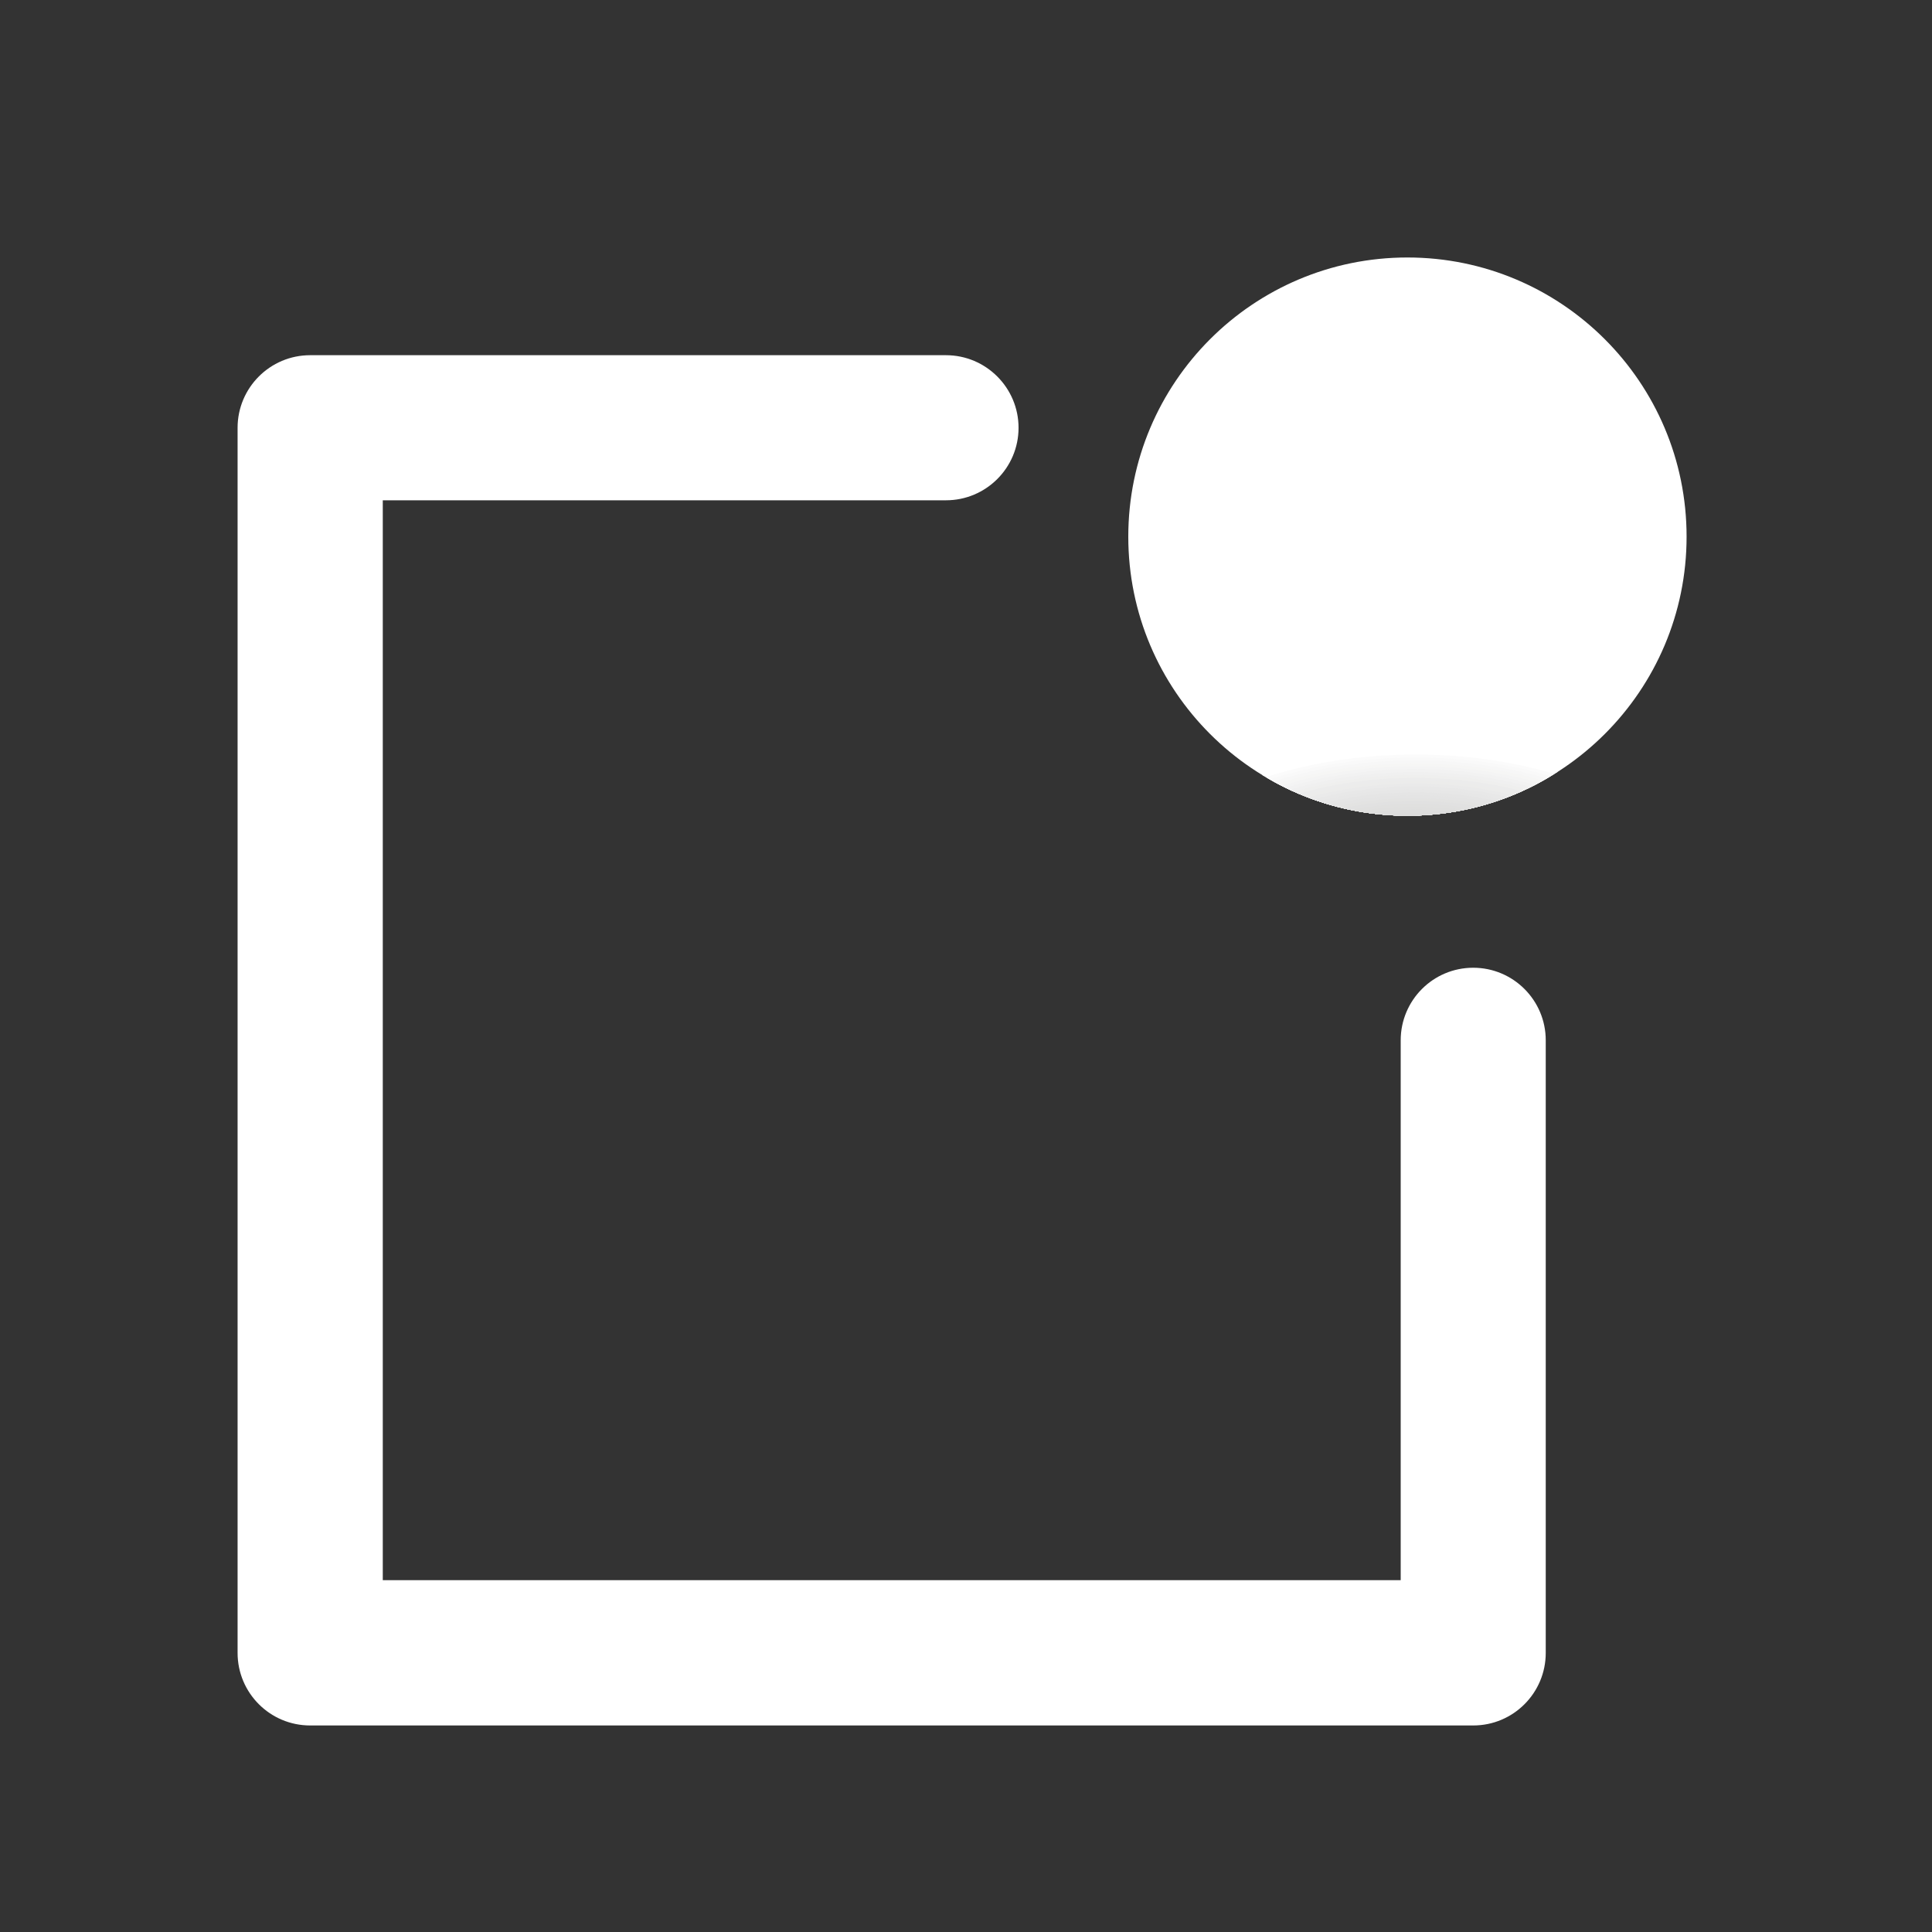<?xml version="1.0" encoding="utf-8"?>
<!-- Generator: Adobe Illustrator 15.0.0, SVG Export Plug-In . SVG Version: 6.00 Build 0)  -->
<!DOCTYPE svg PUBLIC "-//W3C//DTD SVG 1.1//EN" "http://www.w3.org/Graphics/SVG/1.1/DTD/svg11.dtd">
<svg version="1.1" xmlns="http://www.w3.org/2000/svg" xmlns:xlink="http://www.w3.org/1999/xlink" x="0px" y="0px" width="40px"
	 height="40px" viewBox="0 0 40 40" enable-background="new 0 0 40 40" xml:space="preserve">
<rect x="0" y="0" width="40" height="40" fill="#333333" stroke="none"/>
<g id="home" display="none">
	<path display="inline" fill="#FFFFFF" d="M33.422,37.437h-9.563c-0.869,0-1.578-0.706-1.578-1.578v-8.167h-4.197v8.167
		c0,0.872-0.708,1.578-1.579,1.578H6.577C5.706,37.437,5,36.73,5,35.858v-19.49c0-0.444,0.187-0.867,0.515-1.167L18.938,2.974
		c0.602-0.548,1.523-0.548,2.125,0l13.421,12.227c0.329,0.3,0.517,0.723,0.517,1.167v19.49C35,36.73,34.294,37.437,33.422,37.437
		 M25.438,34.28h6.404V17.065L20.001,6.276L8.155,17.065V34.28h6.773v-8.166c0-0.874,0.708-1.58,1.578-1.58h7.354
		c0.873,0,1.579,0.706,1.579,1.58V34.28z"/>
</g>
<g id="favorite" display="none">
	<path display="inline" fill="#FFFFFF" d="M13.209,34.459c-0.82,0-1.638-0.259-2.352-0.778c-1.429-1.037-2-2.793-1.456-4.472
		l1.422-4.378c0.165-0.505-0.014-1.053-0.443-1.362l-3.722-2.705c-1.429-1.039-2-2.795-1.455-4.476
		c0.546-1.679,2.042-2.764,3.807-2.764h4.602c0.53,0,0.996-0.338,1.161-0.843l1.42-4.376C16.74,6.625,18.235,5.54,20,5.54
		c1.767,0,3.262,1.086,3.806,2.765l1.423,4.376c0.162,0.505,0.629,0.843,1.158,0.843h4.603c1.766,0,3.261,1.085,3.806,2.764
		c0.547,1.68-0.023,3.437-1.452,4.476l-3.724,2.705c-0.429,0.31-0.606,0.859-0.442,1.362l1.422,4.378
		c0.545,1.679-0.025,3.435-1.454,4.472c-1.429,1.039-3.276,1.039-4.706,0.002l-3.721-2.705c-0.43-0.313-1.005-0.313-1.434,0
		l-3.722,2.703C14.845,34.2,14.027,34.459,13.209,34.459 M20,27.96c0.824,0,1.648,0.255,2.353,0.768l3.722,2.704
		c0.664,0.483,1.265,0.123,1.435,0c0.167-0.123,0.698-0.582,0.442-1.364l-1.422-4.376c-0.534-1.655,0.047-3.451,1.455-4.474
		l3.723-2.705c0.666-0.483,0.508-1.167,0.443-1.366c-0.065-0.197-0.34-0.842-1.161-0.842h-4.603c-1.736,0-3.267-1.111-3.805-2.765
		l-1.423-4.377C20.906,8.382,20.208,8.322,20,8.322c-0.208,0-0.907,0.06-1.16,0.842l-1.422,4.377
		c-0.538,1.653-2.068,2.765-3.806,2.765H9.011c-0.822,0-1.095,0.645-1.16,0.842c-0.064,0.199-0.224,0.883,0.443,1.366l3.723,2.705
		c1.408,1.022,1.991,2.821,1.451,4.474l-1.419,4.376c-0.256,0.782,0.274,1.241,0.443,1.364c0.169,0.123,0.768,0.484,1.434,0
		l3.723-2.704C18.352,28.215,19.176,27.96,20,27.96"/>
</g>
<g id="notify">
	<g>
		<g>
			<defs>
				<path id="SVGID_1_" d="M23.36,11.111c0,3.19,2.587,5.777,5.779,5.777s5.78-2.587,5.78-5.777c0-3.193-2.588-5.78-5.78-5.78
					S23.36,7.918,23.36,11.111"/>
			</defs>
			<clipPath id="SVGID_2_">
				<use xlink:href="#SVGID_1_"  overflow="visible"/>
			</clipPath>
			<rect x="23.36" y="5.331" clip-path="url(#SVGID_2_)" fill="#FFFFFF" width="11.56" height="11.558"/>
			<path clip-path="url(#SVGID_2_)" fill="#FFFFFF" d="M35.284,17.891h-6.012h-6.062v0.963c-0.011-1.792,2.678-3.265,6.013-3.29
				c3.331-0.027,6.045,1.402,6.061,3.195V17.891z"/>
			<path clip-path="url(#SVGID_2_)" fill="#FBFBFB" d="M35.171,17.891h-5.898h-5.949v0.961c-0.014-1.758,2.627-3.203,5.9-3.229
				c3.271-0.026,5.936,1.378,5.947,3.136V17.891z"/>
			<path clip-path="url(#SVGID_2_)" fill="#F9F9F9" d="M35.06,17.891h-5.787h-5.837v0.96c-0.015-1.724,2.576-3.142,5.787-3.167
				c3.211-0.026,5.823,1.353,5.837,3.076V17.891z"/>
			<path clip-path="url(#SVGID_2_)" fill="#F7F7F7" d="M34.948,17.891h-5.676h-5.726v0.959c-0.015-1.69,2.528-3.082,5.676-3.106
				c3.149-0.025,5.713,1.326,5.726,3.018V17.891z"/>
			<path clip-path="url(#SVGID_2_)" fill="#F6F6F5" d="M34.836,17.891H29.27H23.66v0.959c-0.016-1.659,2.477-3.022,5.563-3.045
				c3.086-0.025,5.601,1.3,5.612,2.958V17.891z"/>
			<path clip-path="url(#SVGID_2_)" fill="#F4F4F4" d="M34.725,17.891h-5.452h-5.502v0.958c-0.012-1.624,2.428-2.961,5.453-2.985
				c3.025-0.023,5.488,1.273,5.501,2.899V17.891z"/>
			<path clip-path="url(#SVGID_2_)" fill="#F2F2F2" d="M34.613,17.891h-5.341h-5.39v0.958c-0.014-1.593,2.378-2.901,5.341-2.925
				c2.966-0.022,5.377,1.247,5.39,2.841V17.891z"/>
			<path clip-path="url(#SVGID_2_)" fill="#F0F0F0" d="M34.5,17.891h-5.23h-5.277v0.957c-0.01-1.56,2.331-2.84,5.235-2.864
				c2.897-0.021,5.262,1.222,5.272,2.781V17.891z"/>
			<path clip-path="url(#SVGID_2_)" fill="#EFEFEE" d="M34.389,17.891H29.27h-5.163v0.957c-0.014-1.528,2.281-2.781,5.121-2.804
				c2.838-0.022,5.149,1.195,5.161,2.721V17.891z"/>
			<path clip-path="url(#SVGID_2_)" fill="#ECECEC" d="M34.277,17.891H29.27h-5.052v0.955c-0.011-1.493,2.229-2.72,5.01-2.742
				c2.778-0.021,5.038,1.17,5.05,2.662V17.891z"/>
			<path clip-path="url(#SVGID_2_)" fill="#ECECEB" d="M34.165,17.891h-4.898h-4.938v0.954c-0.011-1.46,2.182-2.66,4.898-2.682
				c2.716-0.021,4.927,1.146,4.938,2.604V17.891z"/>
			<path clip-path="url(#SVGID_2_)" fill="#EAEAEA" d="M34.054,17.891h-4.787h-4.824v0.952c-0.012-1.427,2.129-2.598,4.785-2.619
				c2.655-0.021,4.814,1.118,4.826,2.543V17.891z"/>
			<path clip-path="url(#SVGID_2_)" fill="#E8E8E8" d="M33.942,17.891H29.27h-4.718v0.952c-0.009-1.394,2.083-2.539,4.676-2.559
				c2.592-0.02,4.703,1.092,4.715,2.484V17.891z"/>
			<path clip-path="url(#SVGID_2_)" fill="#E7E7E7" d="M33.83,17.891h-4.563h-4.601v0.951c-0.012-1.36,2.029-2.478,4.562-2.498
				c2.529-0.021,4.592,1.065,4.603,2.425V17.891z"/>
			<path clip-path="url(#SVGID_2_)" fill="#E5E5E5" d="M33.719,17.891h-4.452h-4.491v0.951c-0.008-1.326,1.985-2.418,4.454-2.437
				c2.469-0.021,4.479,1.04,4.489,2.365V17.891z"/>
			<path clip-path="url(#SVGID_2_)" fill="#E4E4E4" d="M33.606,17.891h-4.342h-4.377v0.949c-0.009-1.293,1.936-2.358,4.342-2.376
				c2.407-0.02,4.367,1.014,4.377,2.308V17.891z"/>
			<path clip-path="url(#SVGID_2_)" fill="#E3E3E2" d="M33.494,17.891h-4.229H25v0.948c-0.01-1.26,1.885-2.297,4.229-2.314
				c2.347-0.019,4.256,0.988,4.265,2.247V17.891z"/>
			<path clip-path="url(#SVGID_2_)" fill="#E1E1E1" d="M33.383,17.891h-4.119h-4.152v0.948c-0.012-1.228,1.836-2.238,4.118-2.255
				c2.285-0.019,4.145,0.963,4.153,2.189V17.891z"/>
			<path clip-path="url(#SVGID_2_)" fill="#E0E0DF" d="M33.271,17.891h-4.007h-4.04v0.946c-0.009-1.193,1.784-2.175,4.006-2.192
				c2.224-0.019,4.032,0.936,4.041,2.128V17.891z"/>
			<path clip-path="url(#SVGID_2_)" fill="#DFDFDE" d="M33.159,17.891h-3.896h-3.929v0.944c-0.008-1.159,1.735-2.114,3.896-2.131
				c2.159-0.018,3.919,0.911,3.928,2.071V17.891z"/>
			<path clip-path="url(#SVGID_2_)" fill="#DDDDDD" d="M33.049,17.891h-3.785h-3.816v0.944c-0.012-1.127,1.685-2.055,3.782-2.07
				c2.102-0.018,3.81,0.883,3.819,2.01V17.891z"/>
			<path clip-path="url(#SVGID_2_)" fill="#DCDCDC" d="M32.936,17.891h-3.672h-3.706v0.942c-0.006-1.092,1.636-1.994,3.675-2.009
				c2.036-0.017,3.694,0.857,3.703,1.952V17.891z"/>
			<path clip-path="url(#SVGID_2_)" fill="#DBDBDA" d="M32.824,17.891h-3.562H25.67v0.942c-0.008-1.061,1.585-1.935,3.563-1.949
				c1.976-0.016,3.583,0.832,3.592,1.893V17.891z"/>
			<path clip-path="url(#SVGID_2_)" fill="#DADAD9" d="M32.711,17.891h-3.449h-3.479v0.941c-0.009-1.028,1.538-1.875,3.45-1.888
				c1.914-0.016,3.472,0.805,3.479,1.835V17.891z"/>
			<path clip-path="url(#SVGID_2_)" fill="#D9D9D8" d="M32.601,17.891h-3.339h-3.368v0.94c-0.007-0.993,1.489-1.812,3.34-1.826
				c1.852-0.015,3.359,0.779,3.367,1.775V17.891z"/>
			<path clip-path="url(#SVGID_2_)" fill="#D8D8D7" d="M32.489,17.891h-3.228h-3.255v0.94c-0.008-0.961,1.437-1.753,3.227-1.765
				c1.79-0.015,3.247,0.753,3.256,1.715V17.891z"/>
			<path clip-path="url(#SVGID_2_)" fill="#D7D7D6" d="M32.378,17.891h-3.116h-3.144v0.939c-0.007-0.929,1.388-1.693,3.115-1.705
				c1.728-0.015,3.137,0.728,3.145,1.656V17.891z"/>
			<path clip-path="url(#SVGID_2_)" fill="#D6D6D5" d="M32.265,17.891h-3.003h-3.032v0.937c-0.007-0.893,1.338-1.629,3.003-1.644
				c1.669-0.014,3.027,0.703,3.032,1.598V17.891z"/>
			<path clip-path="url(#SVGID_2_)" fill="#D5D5D4" d="M32.154,17.891h-2.896H26.34v0.937c-0.006-0.862,1.29-1.57,2.895-1.583
				c1.607-0.014,2.911,0.675,2.92,1.537V17.891z"/>
			<path clip-path="url(#SVGID_2_)" fill="#D4D4D3" d="M32.041,17.891h-2.782h-2.806v0.936c-0.007-0.829,1.241-1.51,2.781-1.522
				c1.544-0.012,2.802,0.65,2.807,1.479V17.891z"/>
			<path clip-path="url(#SVGID_2_)" fill="#D3D3D2" d="M31.93,17.891h-2.672h-2.692v0.936c-0.007-0.795,1.188-1.451,2.673-1.462
				c1.479-0.012,2.684,0.624,2.691,1.42V17.891z"/>
			<path clip-path="url(#SVGID_2_)" fill="#D2D2D1" d="M31.818,17.891h-2.561h-2.581v0.934c-0.006-0.762,1.141-1.39,2.561-1.401
				c1.418-0.012,2.575,0.599,2.581,1.363V17.891z"/>
			<path clip-path="url(#SVGID_2_)" fill="#D1D1D0" d="M31.707,17.891h-2.449h-2.469v0.934c-0.006-0.73,1.091-1.33,2.448-1.34
				c1.357-0.012,2.464,0.573,2.47,1.302V17.891z"/>
			<path clip-path="url(#SVGID_2_)" fill="#D0D0CF" d="M31.596,17.891h-2.338h-2.358v0.933c-0.004-0.696,1.043-1.27,2.338-1.281
				c1.298-0.009,2.353,0.547,2.358,1.245V17.891z"/>
			<path clip-path="url(#SVGID_2_)" fill="#CFCFCF" d="M31.484,17.891h-2.228h-2.245v0.933c-0.005-0.664,0.991-1.209,2.227-1.219
				c1.233-0.011,2.24,0.521,2.246,1.183V17.891z"/>
			<path clip-path="url(#SVGID_2_)" fill="#CFCFCE" d="M31.37,17.891h-2.113h-2.135v0.932c-0.003-0.631,0.944-1.148,2.116-1.159
				c1.173-0.008,2.128,0.495,2.132,1.125V17.891z"/>
			<path clip-path="url(#SVGID_2_)" fill="#CECECD" d="M31.259,17.891h-2.003h-2.02v0.931c-0.005-0.597,0.892-1.088,2.004-1.097
				c1.109-0.008,2.015,0.469,2.019,1.065V17.891z"/>
			<path clip-path="url(#SVGID_2_)" fill="#CDCDCC" d="M31.147,17.891h-1.892h-1.908v0.931c-0.005-0.565,0.843-1.029,1.893-1.037
				c1.049-0.008,1.902,0.441,1.907,1.005V17.891z"/>
			<path clip-path="url(#SVGID_2_)" fill="#CDCDCC" d="M31.036,17.891h-1.78h-1.797v0.928c-0.006-0.531,0.793-0.967,1.78-0.975
				c0.987-0.006,1.792,0.416,1.797,0.948V17.891z"/>
			<path clip-path="url(#SVGID_2_)" fill="#CCCCCB" d="M30.925,17.891h-1.669H30.925z"/>
			<path clip-path="url(#SVGID_2_)" fill="#CCCCCB" d="M30.813,17.891h-1.56H30.813z"/>
			<path clip-path="url(#SVGID_2_)" fill="#CBCBCA" d="M30.7,17.891h-1.446H30.7z"/>
			<path clip-path="url(#SVGID_2_)" fill="#CBCBCA" d="M30.588,17.891h-1.334H30.588z"/>
			<path clip-path="url(#SVGID_2_)" fill="#CACAC9" d="M30.477,17.891h-1.225H30.477z"/>
			<path clip-path="url(#SVGID_2_)" fill="#CACAC9" d="M30.365,17.891h-1.113H30.365z"/>
			<path clip-path="url(#SVGID_2_)" fill="#C9C9C8" d="M30.254,17.891h-1.002H30.254z"/>
			<path clip-path="url(#SVGID_2_)" fill="#C9C9C8" d="M30.142,17.891h-0.891H30.142z"/>
			<path clip-path="url(#SVGID_2_)" fill="#C9C9C8" d="M30.03,17.891h-0.779H30.03z"/>
			<path clip-path="url(#SVGID_2_)" fill="#C9C9C8" d="M29.918,17.891h-0.667H29.918z"/>
			<path clip-path="url(#SVGID_2_)" fill="#C8C8C7" d="M29.806,17.891H29.25H29.806z"/>
			<path clip-path="url(#SVGID_2_)" fill="#C8C8C7" d="M29.694,17.891H29.25H29.694z"/>
			<path clip-path="url(#SVGID_2_)" fill="#C8C8C7" d="M29.582,17.891H29.25H29.582z"/>
			<path clip-path="url(#SVGID_2_)" fill="#C8C8C7" d="M29.471,17.891H29.25H29.471z"/>
			<path clip-path="url(#SVGID_2_)" fill="#C8C8C7" d="M29.359,17.891h-0.111H29.359z"/>
		</g>
		<path fill="#FFFFFF" d="M30.501,35.724H6.422c-0.831,0-1.503-0.673-1.503-1.503V8.857c0-0.829,0.672-1.503,1.503-1.503h13.163
			c0.829,0,1.503,0.674,1.503,1.503s-0.674,1.501-1.503,1.501H7.925v22.358H29V21.539c0-0.83,0.671-1.503,1.501-1.503
			s1.502,0.673,1.502,1.503v12.682C32.003,35.051,31.331,35.724,30.501,35.724"/>
	</g>
</g>
<g id="folder" display="none">
	<g display="inline">
		<path fill="#FFFFFF" d="M33.558,34.692H6.442C5.646,34.692,5,34.047,5,33.25V6.749c0-0.796,0.646-1.441,1.442-1.441h8.319
			c0.359,0,0.703,0.133,0.969,0.374l6.369,5.789h11.459c0.797,0,1.442,0.644,1.442,1.441V33.25
			C35,34.047,34.354,34.692,33.558,34.692 M7.883,31.808h24.232V14.354H21.54c-0.357,0-0.704-0.133-0.969-0.375l-6.368-5.788H7.883
			V31.808z"/>
	</g>
</g>
<g id="user" display="none">
	<path display="inline" fill="#FFFFFF" d="M20,37.489c-5.274,0-10.291-1.704-14.507-4.929C5.183,32.322,5,31.955,5,31.563v-2.671
		c0-5.032,3.328-9.438,7.943-10.983c-1.445-1.67-2.261-3.813-2.261-6.081c0-5.137,4.182-9.317,9.317-9.317
		c5.14,0,9.319,4.181,9.319,9.317c0,2.269-0.816,4.412-2.259,6.081C31.673,19.455,35,23.86,35,28.893v2.671
		c0,0.392-0.182,0.759-0.492,0.997C30.291,35.785,25.272,37.489,20,37.489 M7.508,30.937c3.672,2.646,7.978,4.045,12.492,4.045
		c4.516,0,8.821-1.398,12.492-4.045v-2.044c0-4.647-3.625-8.617-8.253-9.029c-0.534-0.05-0.978-0.432-1.105-0.95
		c-0.126-0.522,0.088-1.065,0.538-1.355c1.966-1.263,3.14-3.404,3.14-5.729c0-3.754-3.055-6.81-6.812-6.81
		c-3.753,0-6.81,3.056-6.81,6.81c0,2.325,1.171,4.467,3.137,5.729c0.453,0.29,0.669,0.833,0.542,1.355
		c-0.129,0.519-0.573,0.9-1.105,0.95c-4.629,0.412-8.257,4.379-8.257,9.029V30.937z M33.746,31.563h0.008H33.746z"/>
</g>
</svg>
